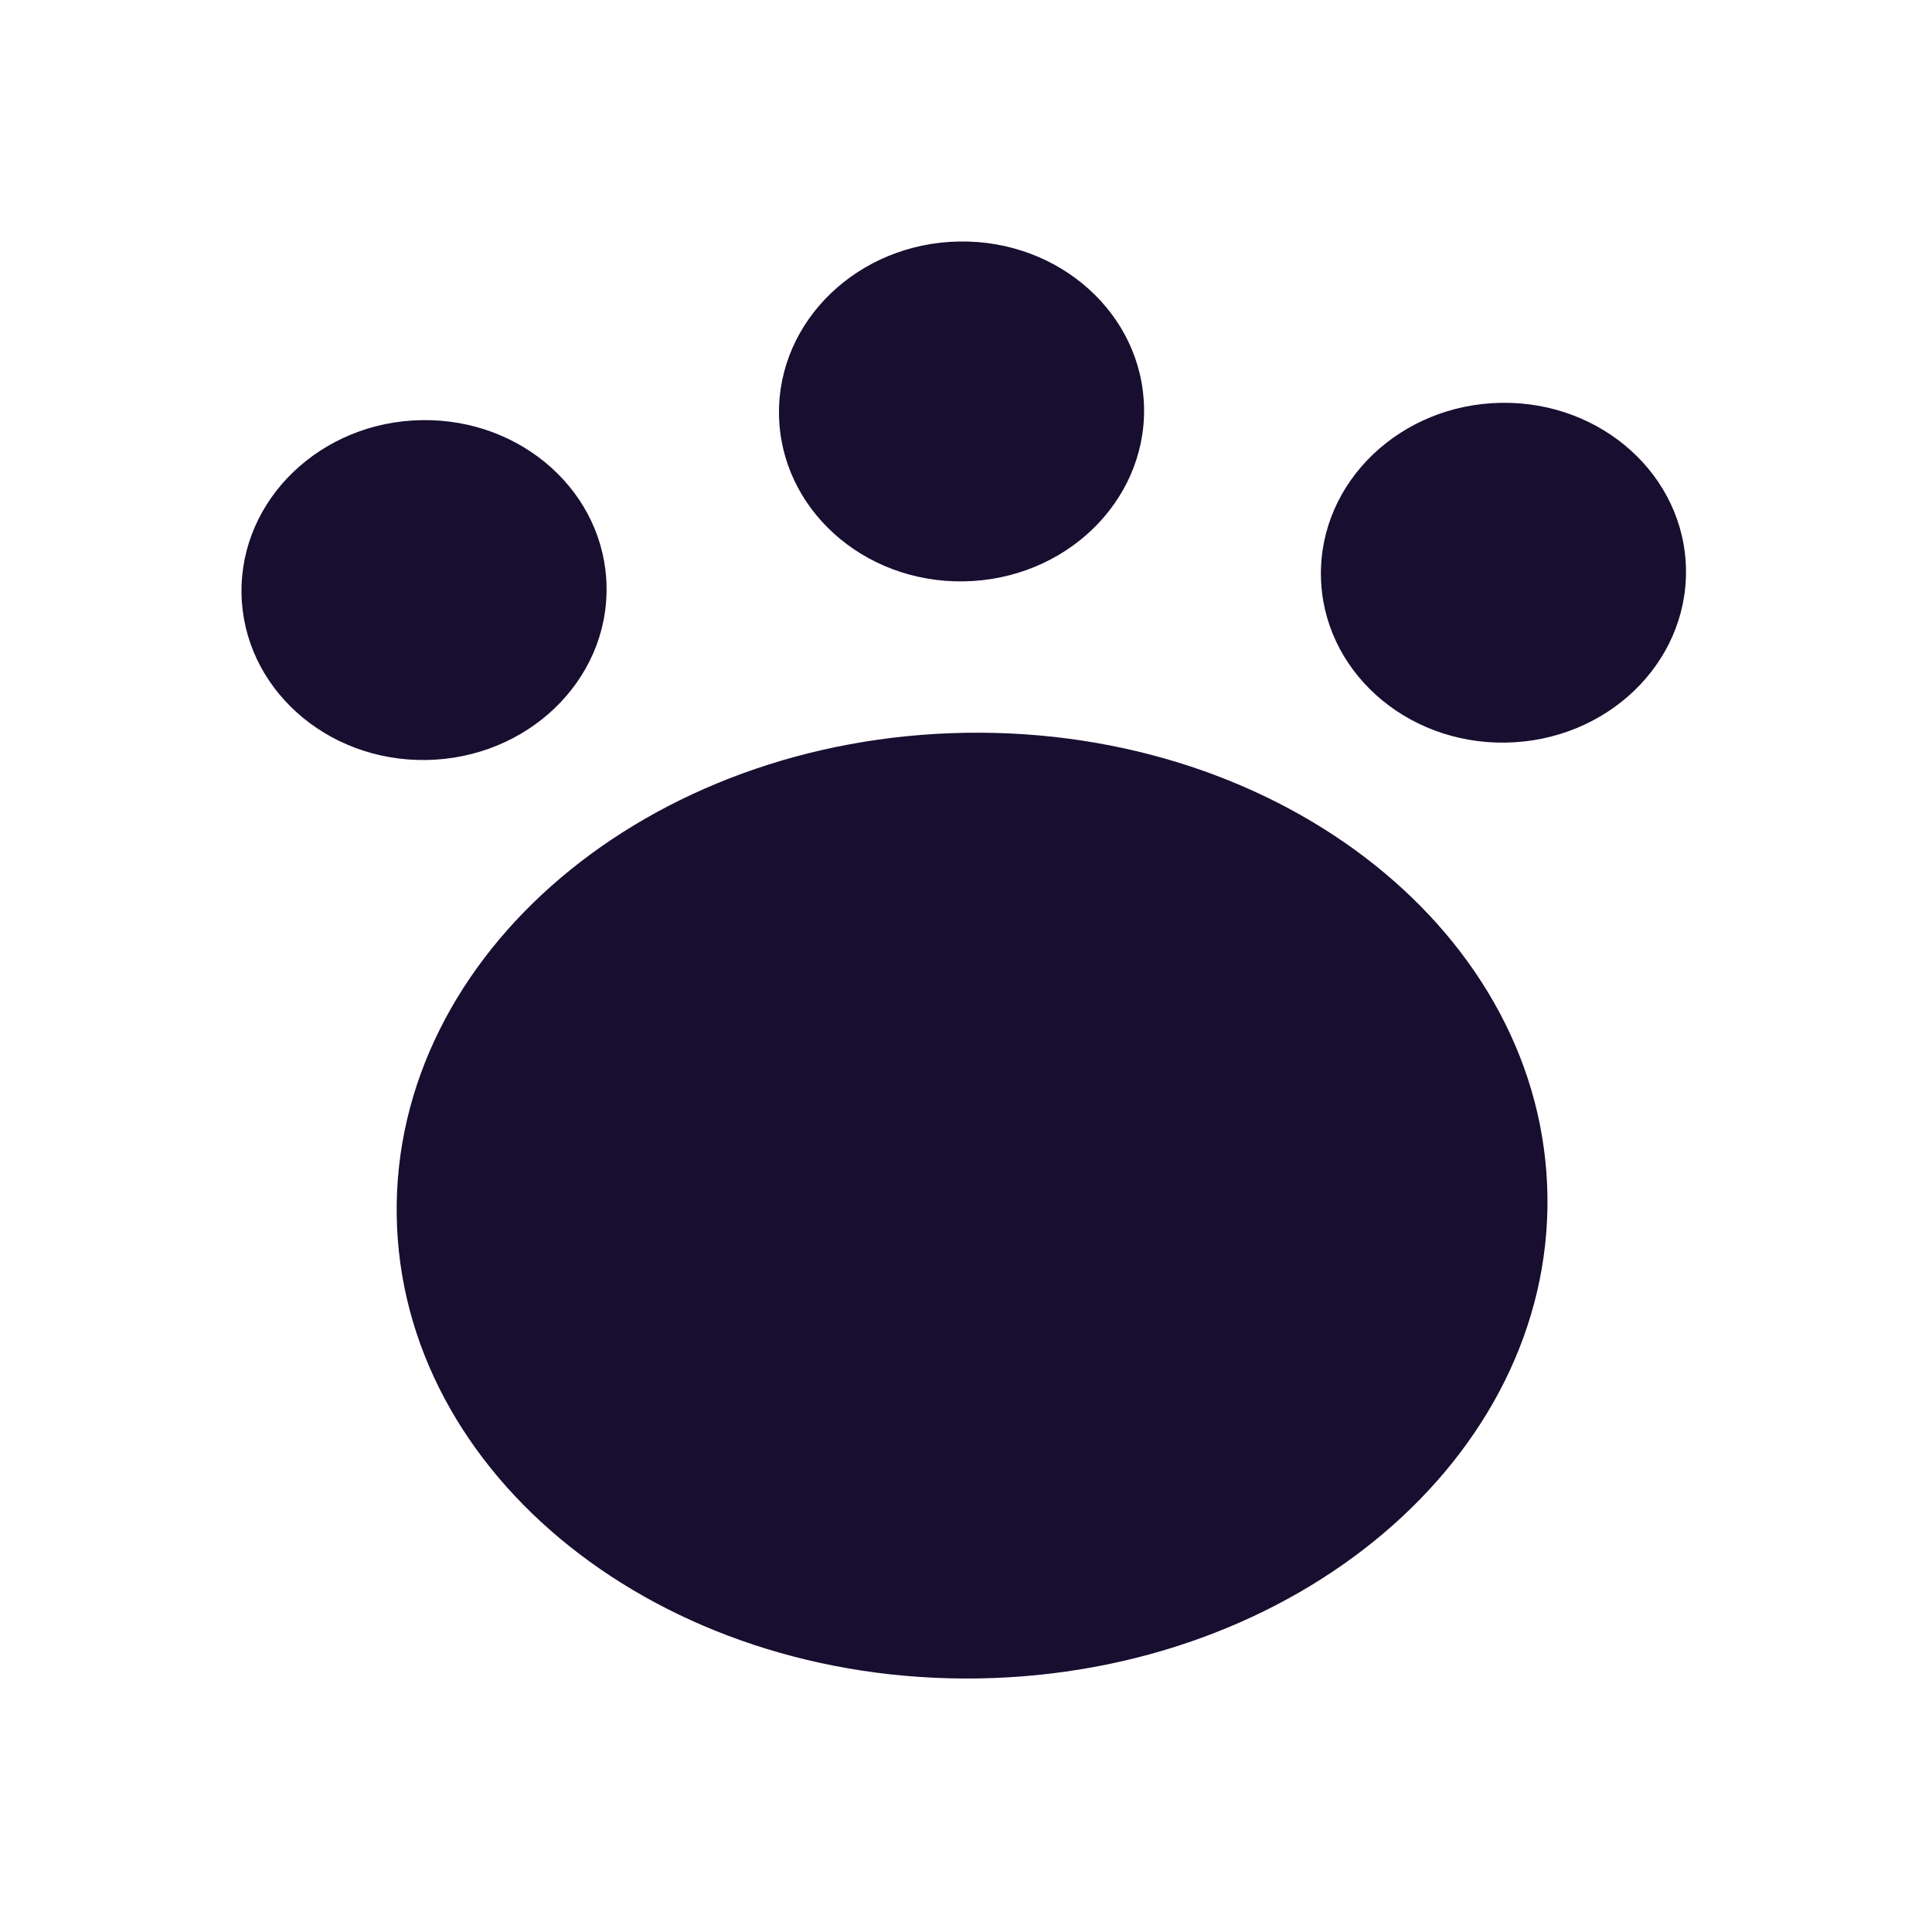 <svg width="24" height="24" viewBox="0 0 24 24" fill="none" xmlns="http://www.w3.org/2000/svg">
<path fill-rule="evenodd" clip-rule="evenodd" d="M11.972 7.222C13.225 7.202 14.227 6.241 14.212 5.075C14.196 3.909 13.168 2.98 11.916 3C10.664 3.02 9.661 3.982 9.677 5.147C9.692 6.313 10.72 7.242 11.972 7.222ZM12.154 20.85C16.101 20.787 19.266 18.106 19.223 14.862C19.18 11.618 15.945 9.04 11.997 9.103C8.05 9.166 4.885 11.847 4.928 15.091C4.971 18.334 8.206 20.913 12.154 20.85ZM20.944 7.078C20.959 8.244 19.957 9.205 18.704 9.225C17.452 9.245 16.424 8.316 16.409 7.151C16.393 5.985 17.396 5.024 18.648 5.004C19.9 4.984 20.928 5.912 20.944 7.078ZM5.296 9.441C6.548 9.421 7.551 8.46 7.535 7.294C7.52 6.128 6.492 5.199 5.239 5.219C3.987 5.239 2.985 6.2 3 7.366C3.016 8.532 4.044 9.461 5.296 9.441Z" fill="#170E30"/>
</svg>
